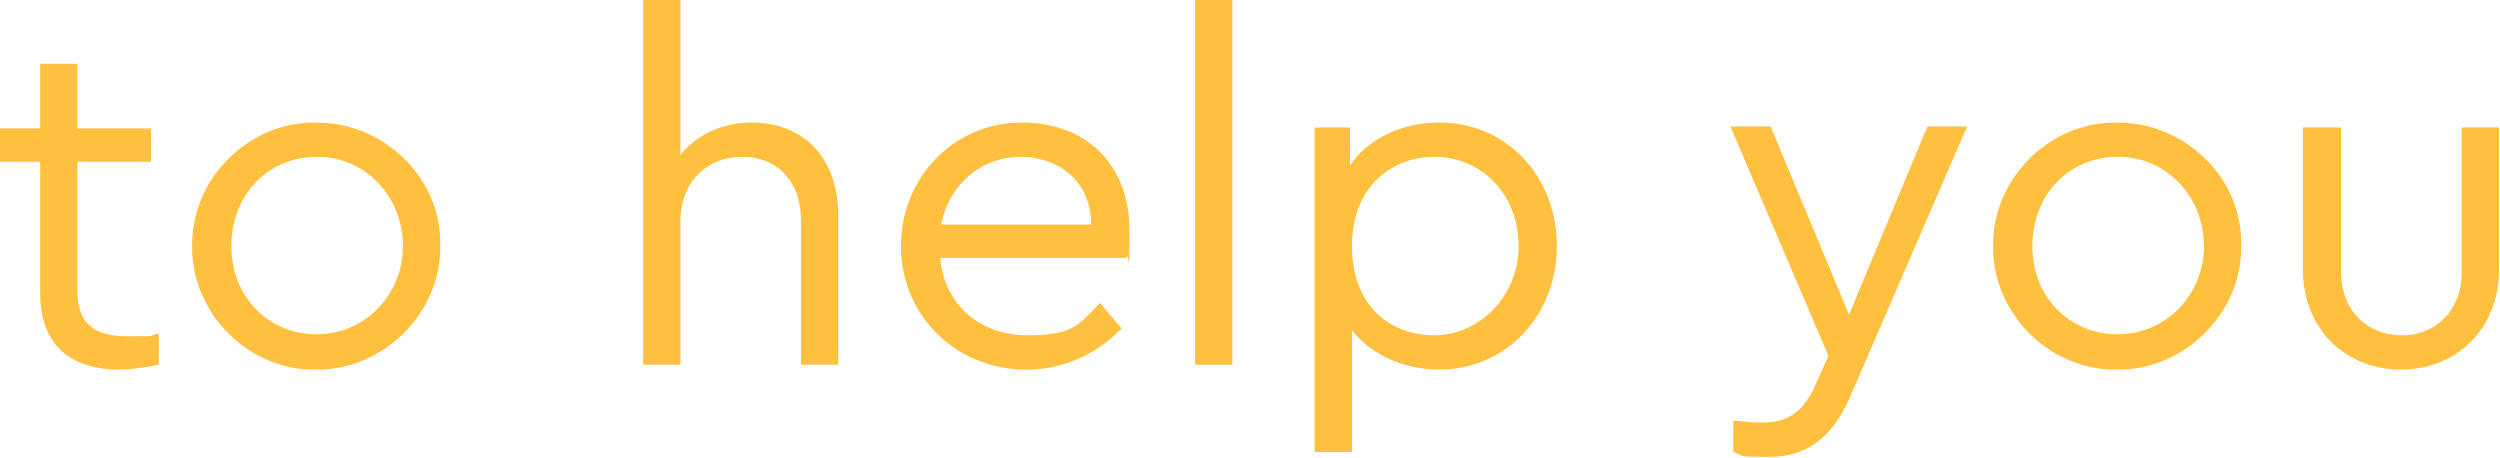 <?xml version="1.0" encoding="UTF-8"?>
<svg id="Layer_1" data-name="Layer 1" xmlns="http://www.w3.org/2000/svg" version="1.1" viewBox="0 0 255 46.7">
  <defs>
    <style>
      .cls-1 {
        fill: #ffbf3f;
        stroke-width: 0px;
      }
    </style>
  </defs>
  <path class="cls-1" d="M16.2,37.2c-1.5.3-2.9.5-4,.5-5,0-8.1-2.5-8.1-7.8v-13.4H0v-3.4h4.1v-6.6h3.8v6.6h7.5v3.4h-7.5v13.2c0,3.4,1.8,4.6,5.1,4.6s2,0,3.2-.3v3.2Z"/>
  <path class="cls-1" d="M32.3,12.5c6.9,0,12.8,5.7,12.6,12.6.1,6.8-5.8,12.7-12.7,12.6-6.9.1-12.7-5.8-12.6-12.6-.1-6.9,5.8-12.7,12.6-12.6ZM32.3,16c-5,0-8.7,3.9-8.7,9.1s3.8,9,8.7,9,8.8-4,8.8-9-3.8-9.1-8.7-9.1Z"/>
  <path class="cls-1" d="M85.5,37.2h-3.8v-14.7c0-3.9-2.3-6.5-6-6.5s-6.3,2.7-6.3,6.5v14.7h-3.8V0h3.8v15.8c1.6-2,4.2-3.3,7.2-3.3,5.6,0,8.9,3.8,8.9,9.5v15.2Z"/>
  <path class="cls-1" d="M95.9,26.3c.4,4.8,4.1,7.9,8.9,7.9s5.2-1.1,7.4-3.3l2.2,2.6c-2.5,2.6-5.9,4.2-9.7,4.2-7.2,0-12.8-5.5-12.8-12.6s5.5-12.6,12.3-12.6,11,4.5,11,10.9,0,1.9-.3,2.9h-19.1ZM111.3,22.9c0-4.3-3.2-6.9-7.2-6.9s-7.3,2.8-8.1,6.9h15.3Z"/>
  <path class="cls-1" d="M121.9,0h3.8v37.2h-3.8V0Z"/>
  <path class="cls-1" d="M146.8,37.7c-3.6,0-6.9-1.5-8.9-4v12.4h-3.8V13h3.6v3.9c1.8-2.8,5.4-4.4,9.1-4.4,6.9,0,12,5.5,12,12.6s-5.2,12.6-12,12.6ZM146.3,16c-4.3,0-8.4,3-8.4,9.1s3.9,9.1,8.4,9.1,8.6-3.9,8.6-9.1-3.7-9.1-8.6-9.1Z"/>
  <path class="cls-1" d="M200.6,13l-11.9,27.5c-1.8,4.2-4.5,6.1-8.2,6.1s-2.5-.1-3.7-.5v-3.2c1.2.1,2.2.2,2.9.2,2.5,0,4.2-.9,5.5-3.9l1.3-2.9-10-23.4h4.1l8,19.2,8-19.2h4.1Z"/>
  <path class="cls-1" d="M216,12.5c6.9,0,12.8,5.7,12.6,12.6.1,6.8-5.8,12.7-12.7,12.6-6.9.1-12.7-5.8-12.6-12.6-.1-6.9,5.8-12.7,12.6-12.6ZM216,16c-5,0-8.7,3.9-8.7,9.1s3.8,9,8.7,9,8.8-4,8.8-9-3.8-9.1-8.7-9.1Z"/>
  <path class="cls-1" d="M235,13h3.8v14.8c0,3.9,2.7,6.4,6.2,6.4s6.1-2.6,6.1-6.4v-14.8h3.8v14.5c0,6.1-4.4,10.2-10,10.2s-10-4.1-10-10.2v-14.5Z"/>
</svg>
